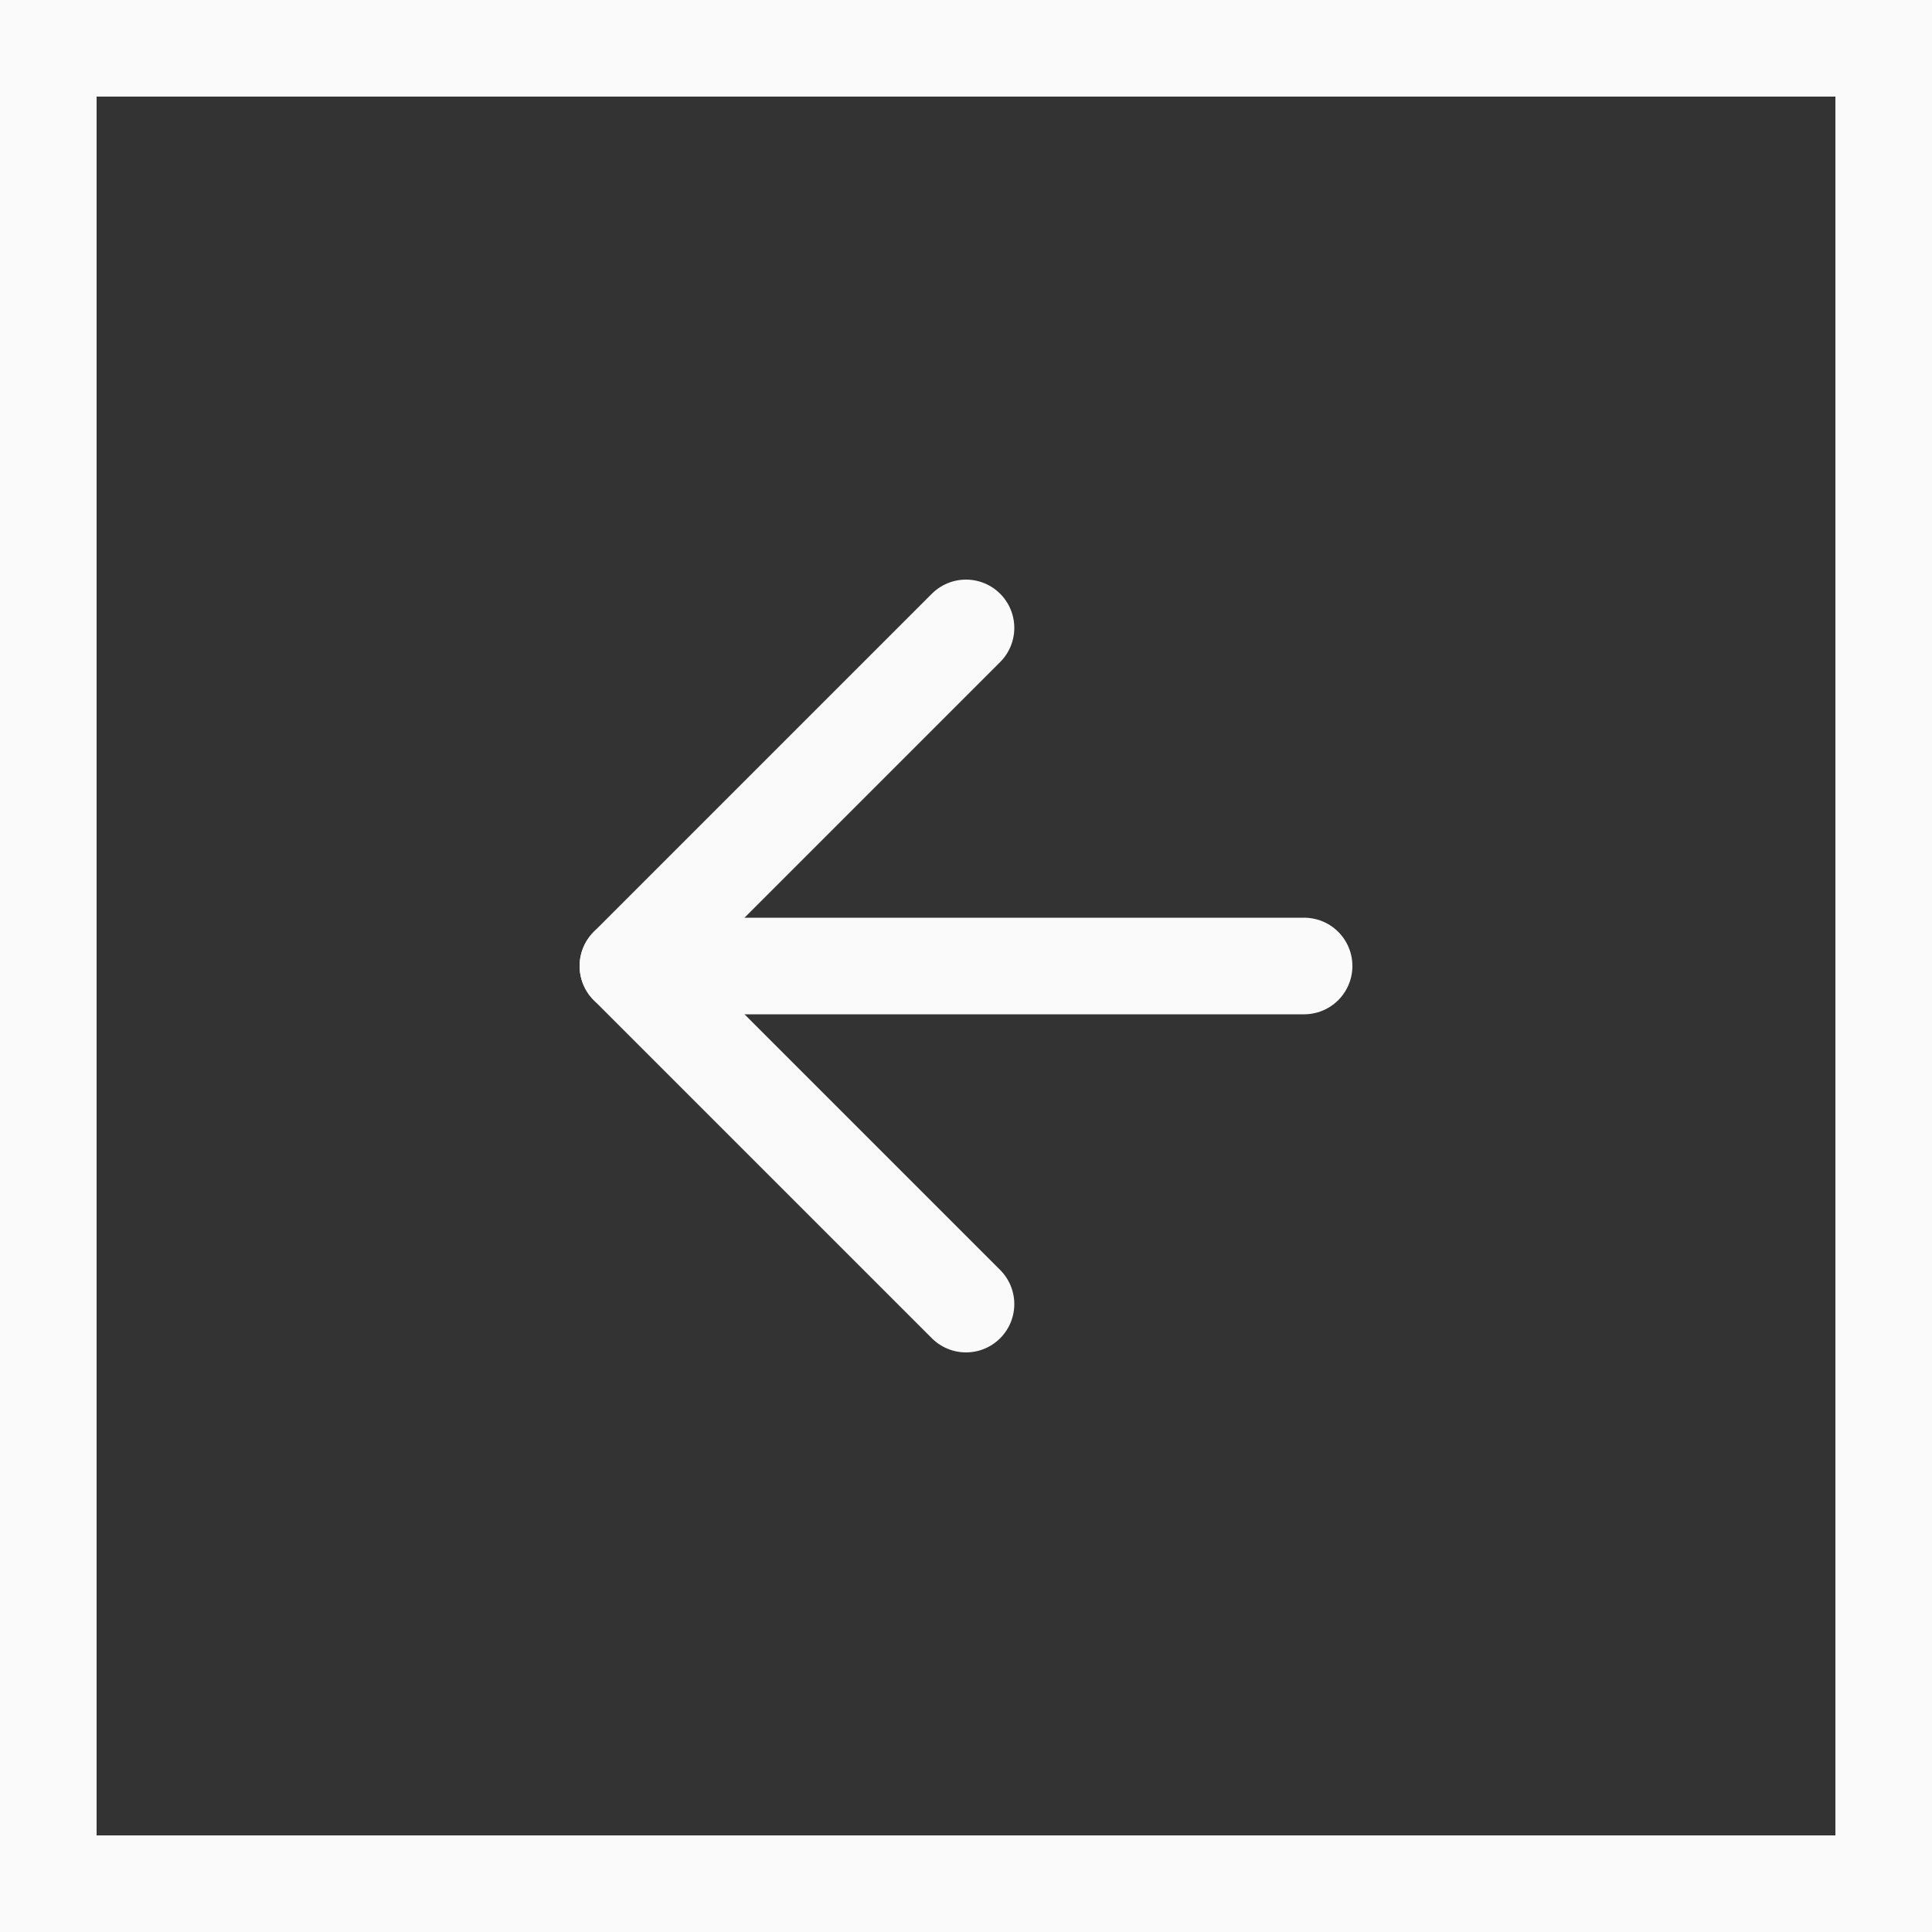 <svg width="40" height="40" viewBox="0 0 40 40" fill="none" xmlns="http://www.w3.org/2000/svg">
<rect x="0" y="0" width="40" height="40" fill="#333333" stroke="none"/>
<rect x="1" y="1" width="38" height="38" stroke="#FAFAFA" stroke-width="2"/>
<path d="M27 20H13" stroke="#FAFAFA" stroke-width="2" stroke-linecap="round" stroke-linejoin="round"/>
<path d="M20 27L13 20L20 13" stroke="#FAFAFA" stroke-width="2" stroke-linecap="round" stroke-linejoin="round"/>
</svg>
